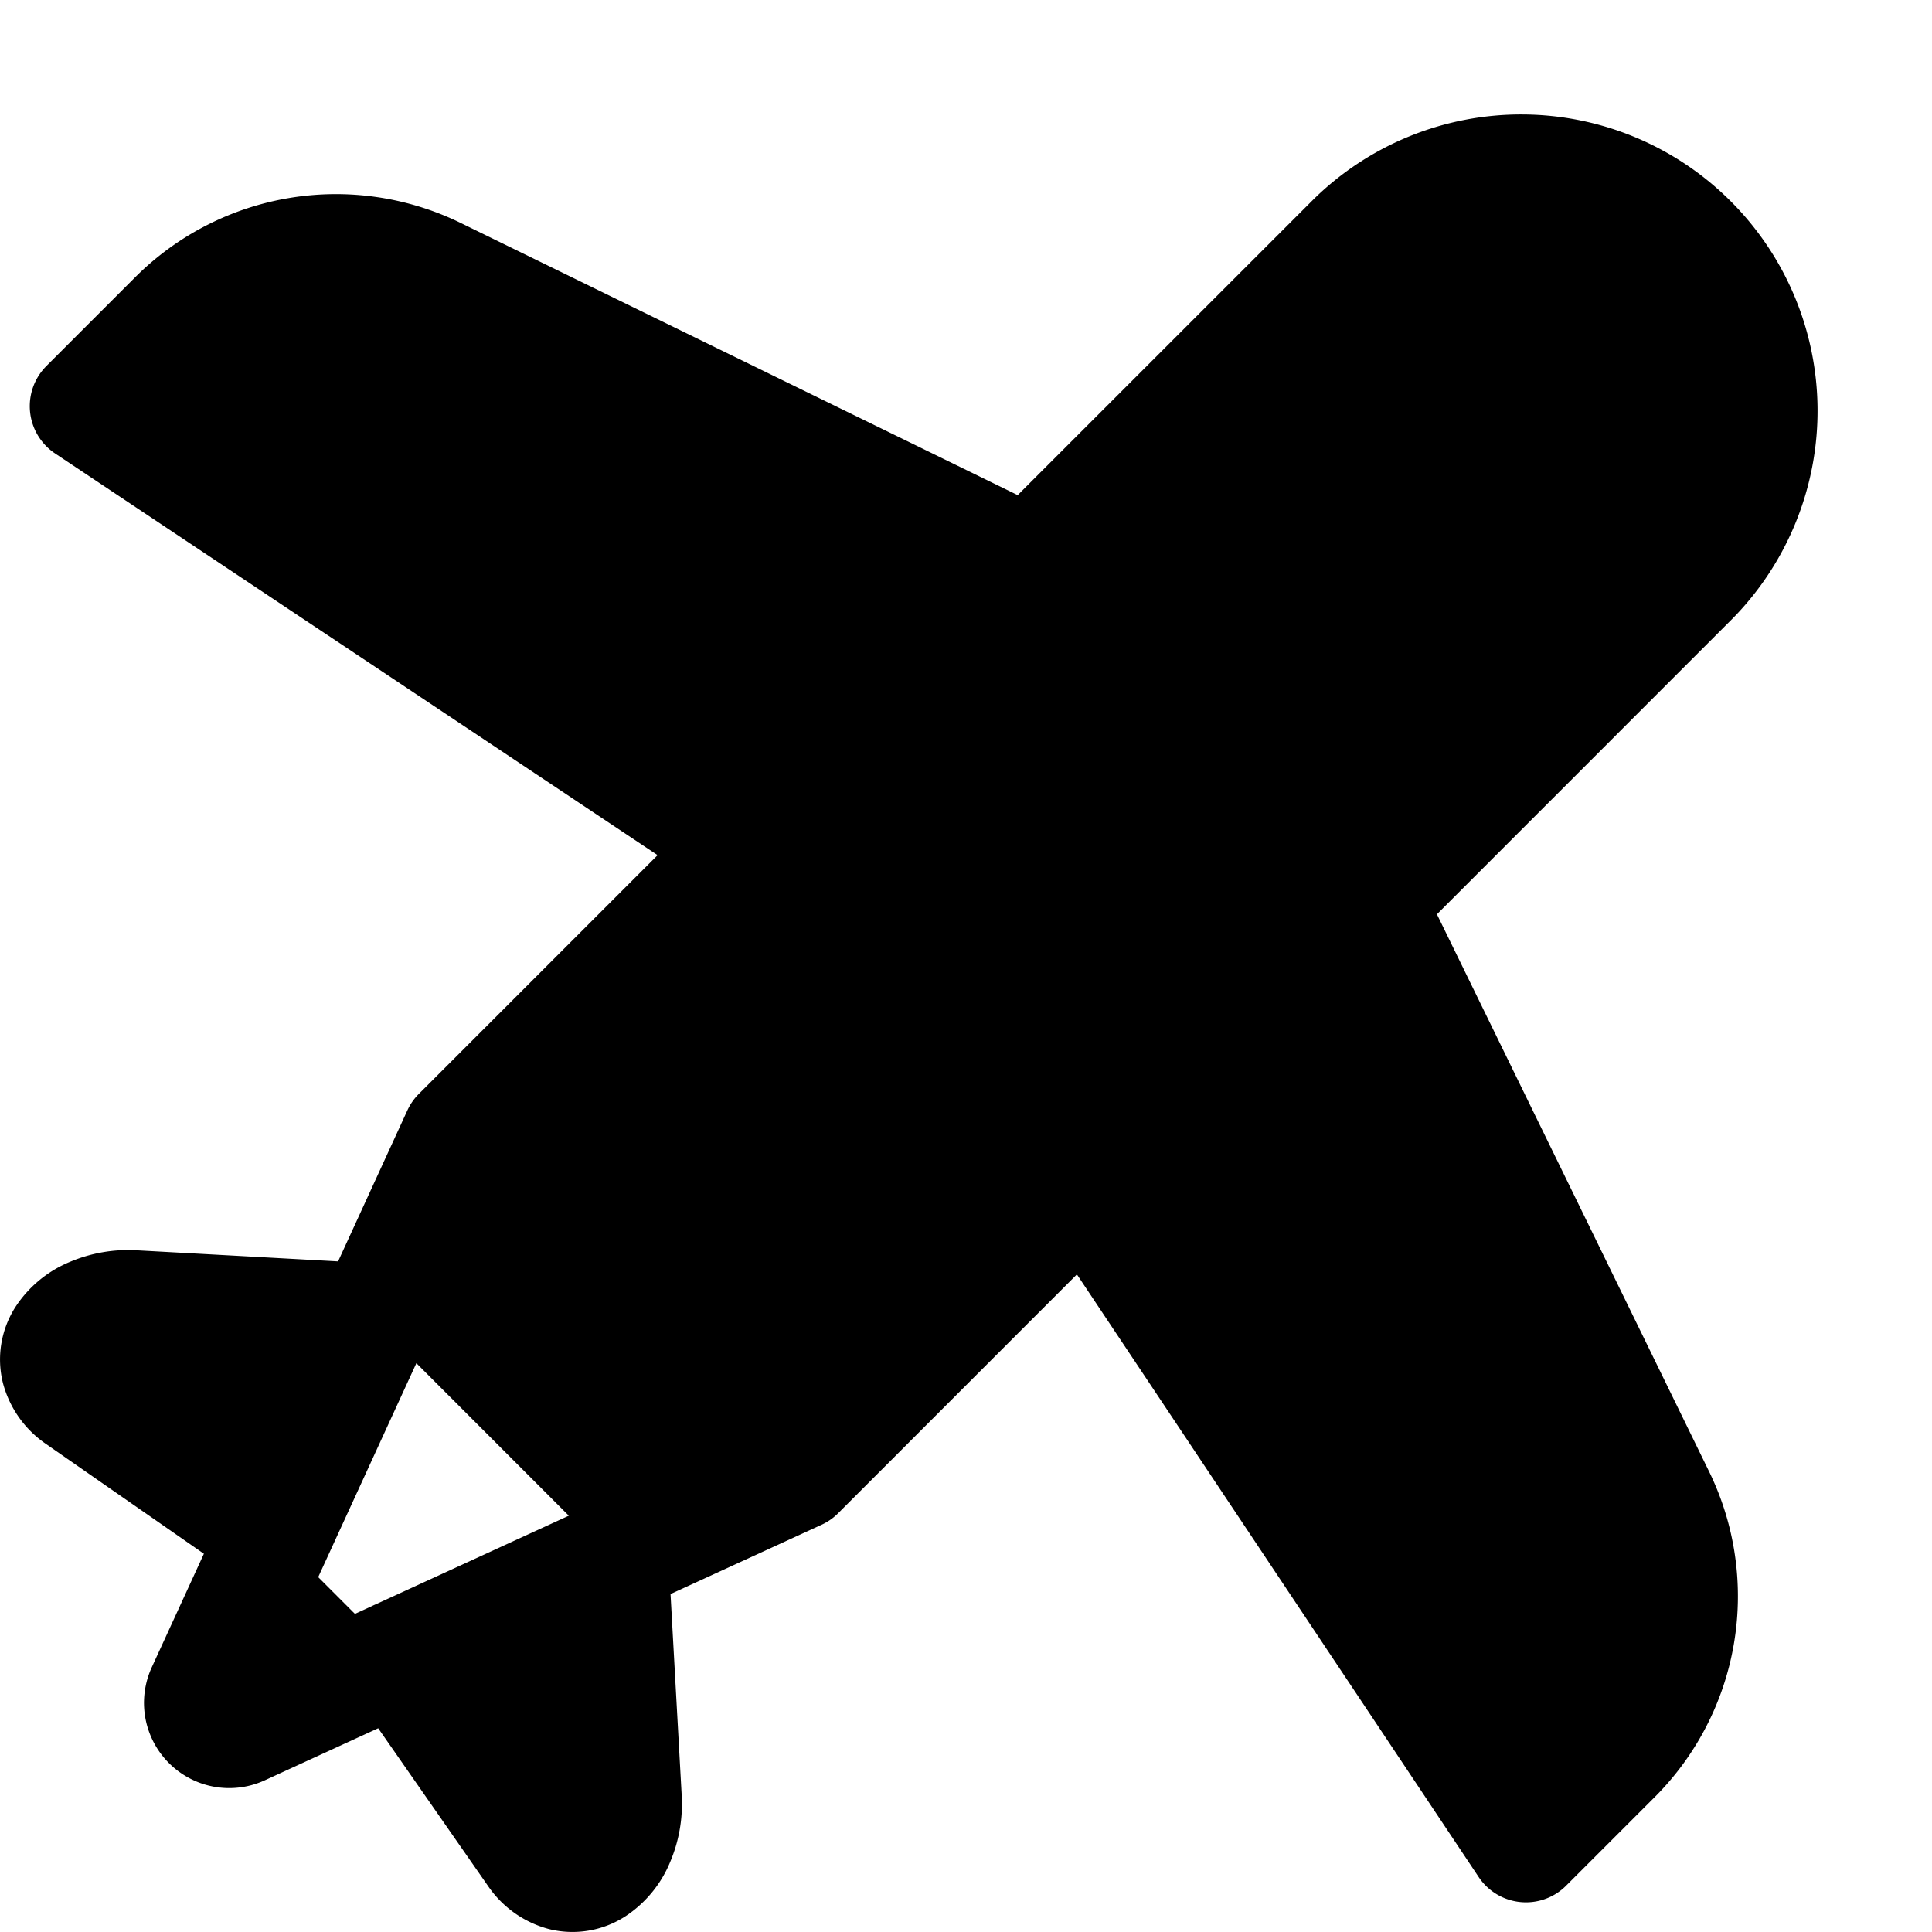 <svg xmlns="http://www.w3.org/2000/svg" width="17" height="17" viewBox="0 0 17 17">
  <path stroke="currentColor" stroke-linecap="round" stroke-linejoin="round" d="M9.057 4.963 3.834 2.411a2 2 0 0 0-2.292.383l-.78.78 5.811 3.874m2.98 2.98 3.874 5.811.78-.78a2 2 0 0 0 .382-2.292l-2.551-5.223m-6.656 5.77.117 2.11a.811.811 0 0 1-.063.366.55.55 0 0 1-.206.253.355.355 0 0 1-.275.047.44.44 0 0 1-.246-.174l-1.21-1.738m1.883-.864 1.639-.752 7.87-7.872a2.108 2.108 0 0 0-2.981-2.981l-7.871 7.87-.752 1.639m2.095 2.096-1.882.864m0 0-1.379.633a.25.25 0 0 1-.331-.332l.633-1.379m.864-1.883-2.11-.116a.812.812 0 0 0-.367.063.55.55 0 0 0-.253.206.355.355 0 0 0-.047.275.44.44 0 0 0 .174.246L2.423 13.5m.864-1.883L2.423 13.5"/>
</svg>
